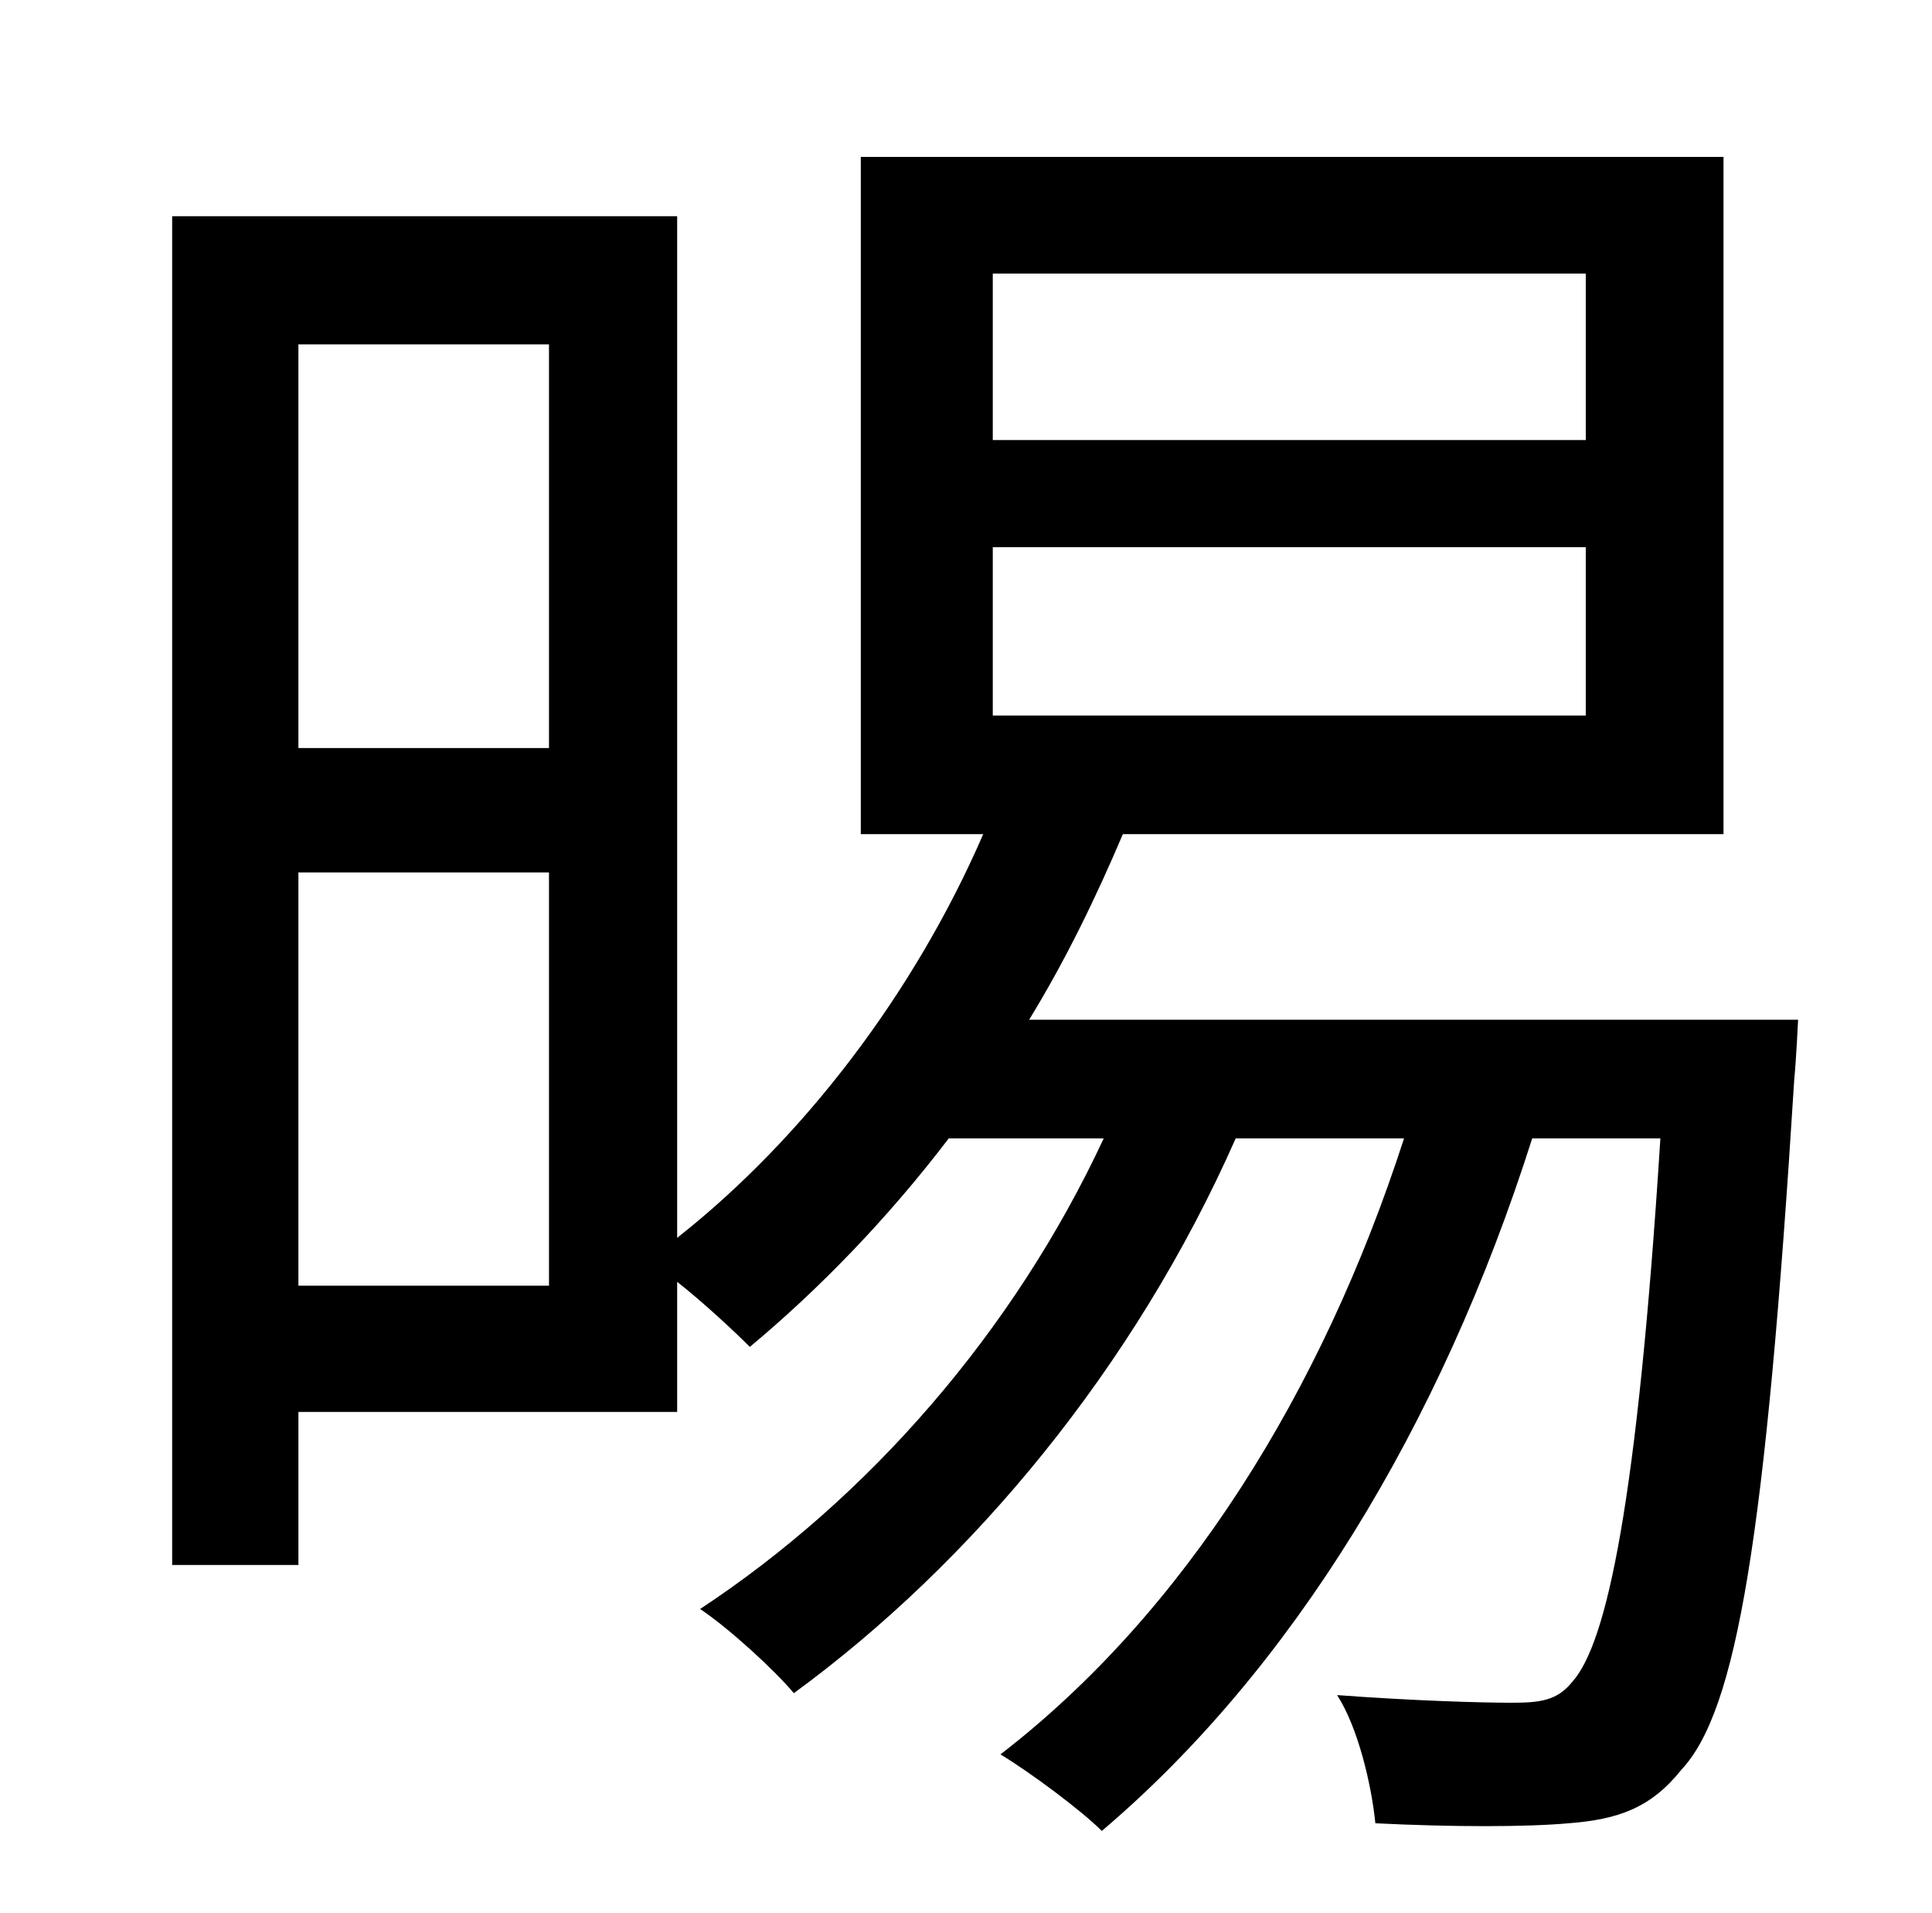 <?xml version="1.0" standalone="no"?>
<!DOCTYPE svg PUBLIC "-//W3C//DTD SVG 1.1//EN" "http://www.w3.org/Graphics/SVG/1.1/DTD/svg11.dtd" >
<svg xmlns="http://www.w3.org/2000/svg" xmlns:xlink="http://www.w3.org/1999/xlink" version="1.1" viewBox="-10 0 1010 1000">
   <path fill="currentColor"
d="M146 672h131v-216h-131v216zM277 180h-131v211h131v-211zM509 286v88h310v-88h-310zM509 143v87h310v-87h-310zM528 533h402s-1 21 -2 31c-15 240 -30 330 -59 361c-16 20 -33 26 -59 28c-22 2 -61 2 -101 0c-2 -20 -9 -50 -20 -67c40 3 76 4 91 4s24 -1 32 -11
c18 -20 34 -94 46 -284h-67c-48 151 -126 278 -225 362c-11 -11 -38 -31 -53 -40c96 -74 168 -189 211 -322h-88c-53 120 -138 222 -231 290c-10 -12 -34 -34 -49 -44c88 -58 164 -145 211 -246h-81c-32 42 -68 79 -104 109c-8 -8 -24 -23 -38 -34v68h-198v80h-66v-705h264
v534c66 -52 124 -128 160 -211h-64v-354h451v354h-314c-14 33 -30 66 -49 97z" />
</svg>
